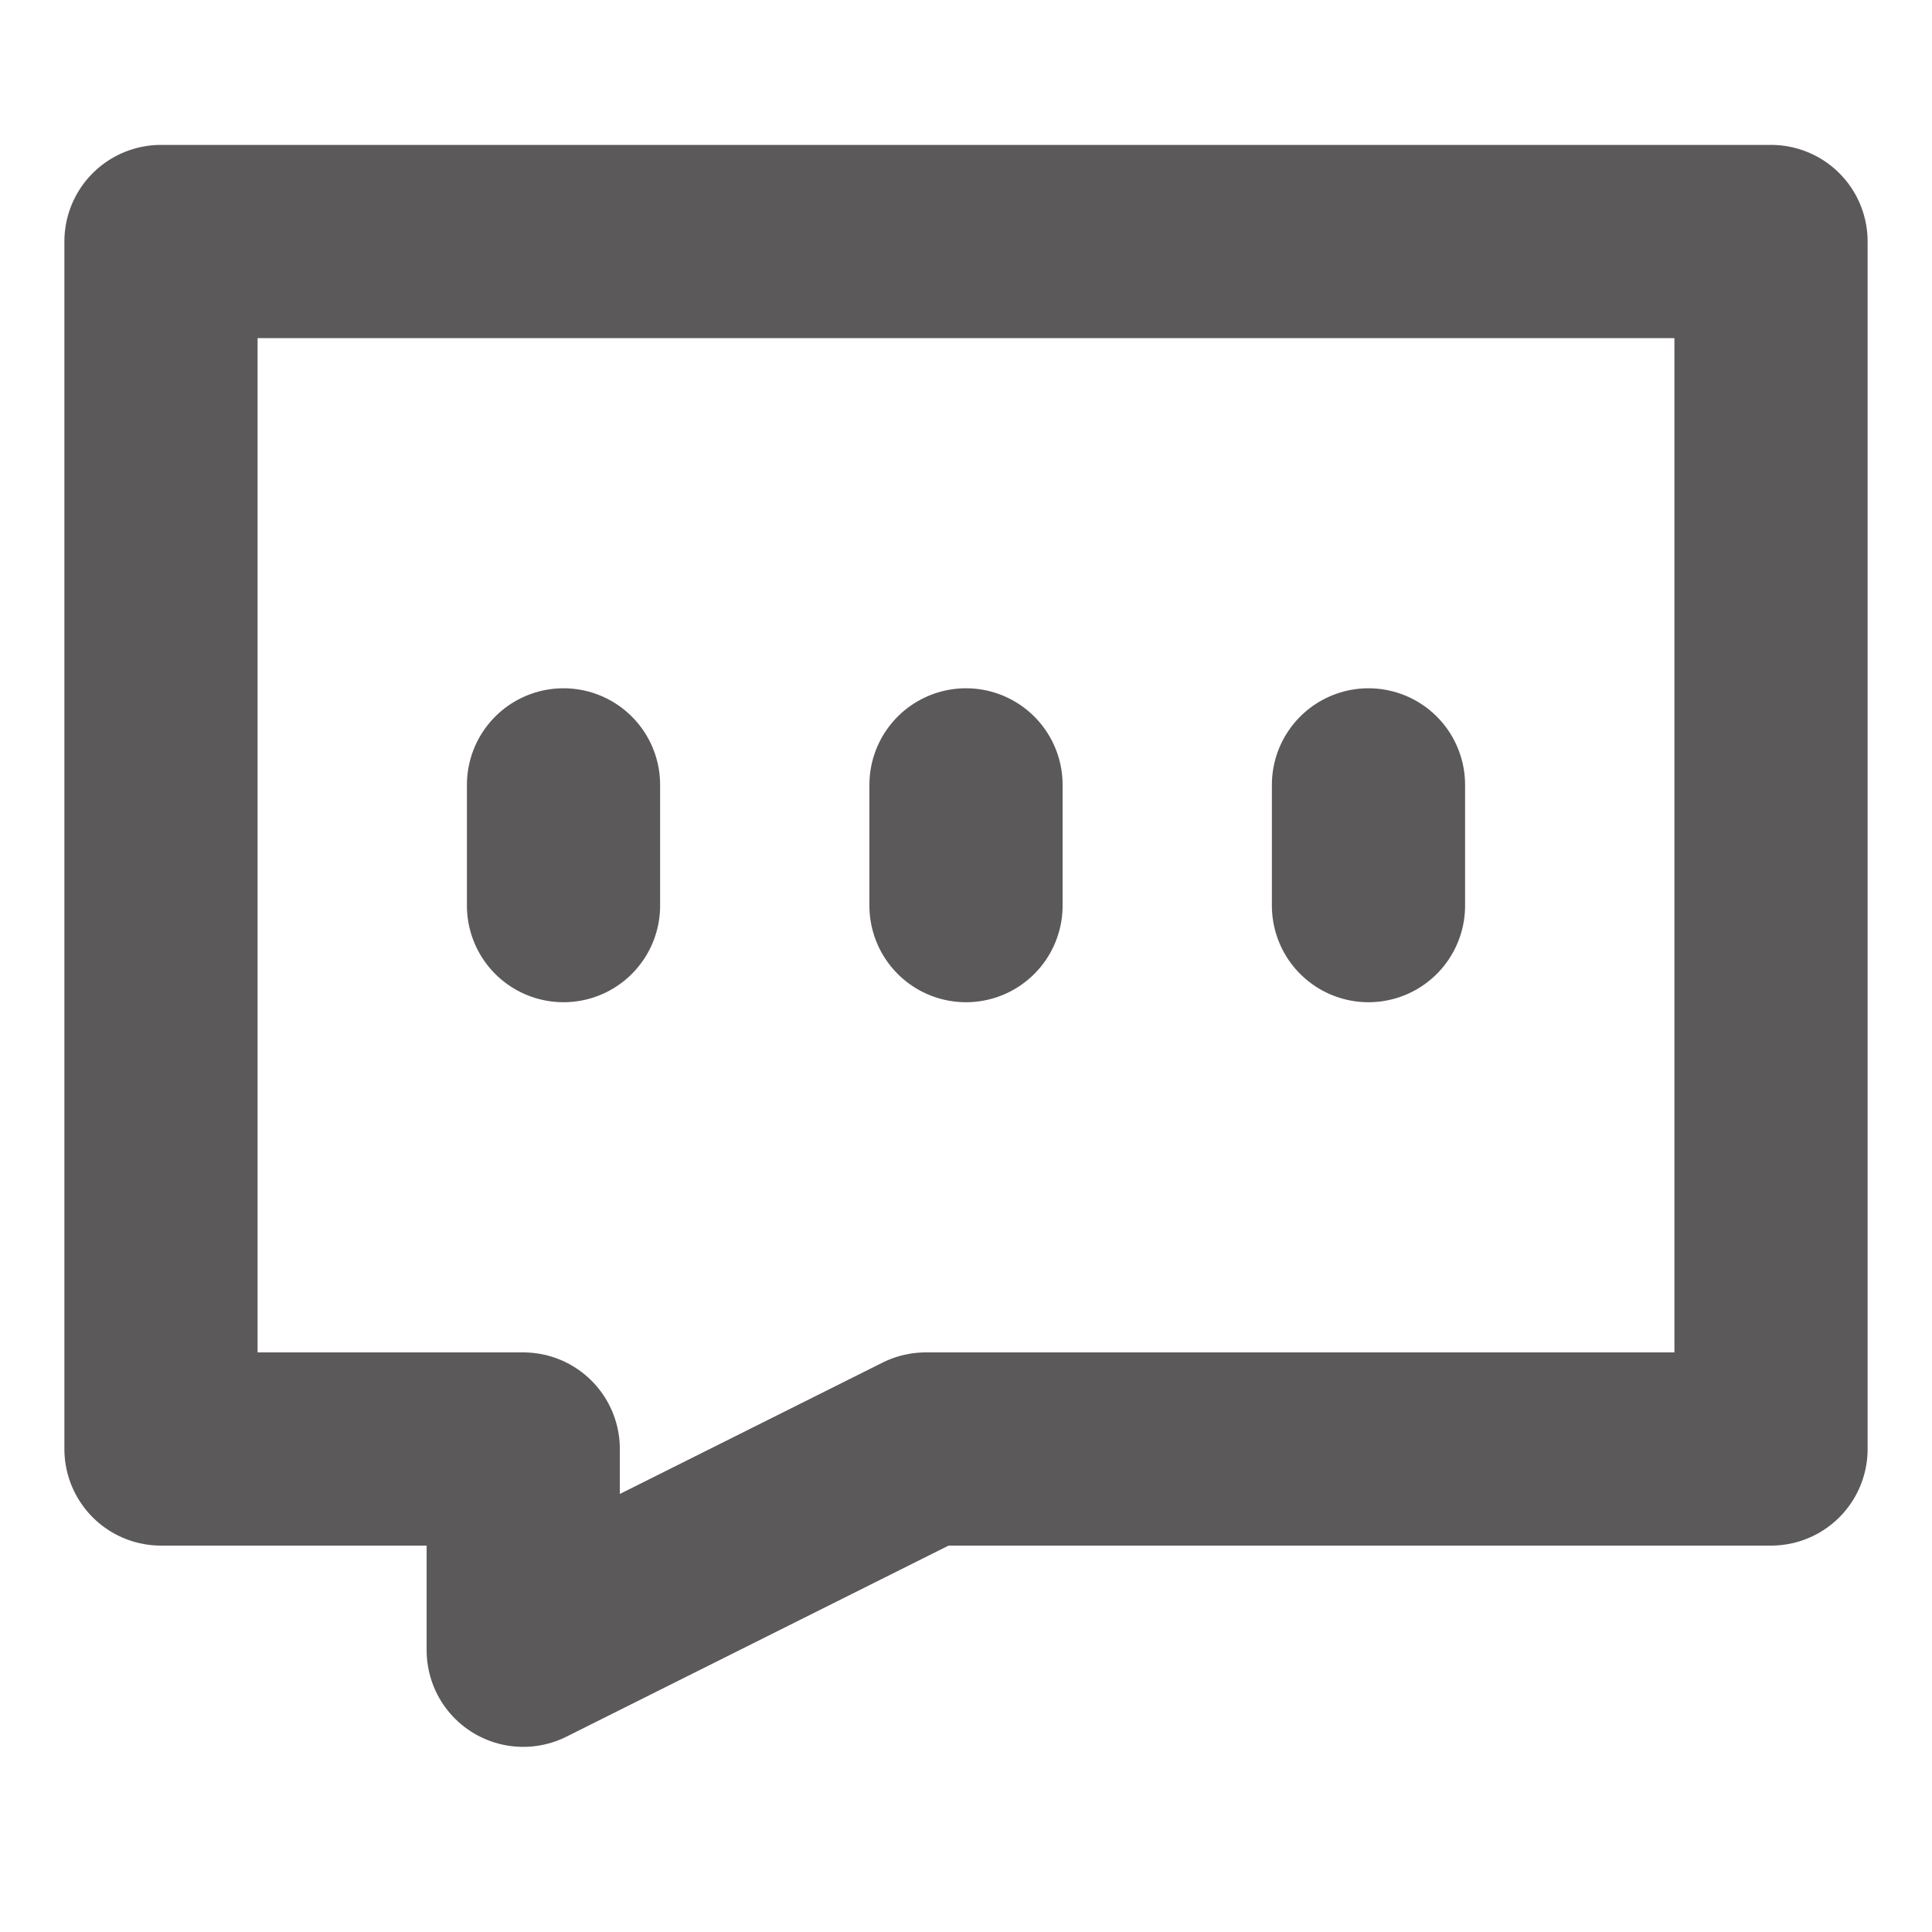 <svg width="40" height="40" viewBox="0 0 40 40" fill="none" xmlns="http://www.w3.org/2000/svg">
<g id="icon-park-outline:comment">
<path id="Vector" d="M11.667 16.25V18.75M20 16.25V18.75M28.333 16.25V18.75M36.667 5H3.333V30H10.833V34.167L19.167 30H36.667V5Z" stroke="#5B5959" stroke-width="4" stroke-linecap="round" stroke-linejoin="round"/>
</g>
</svg>
